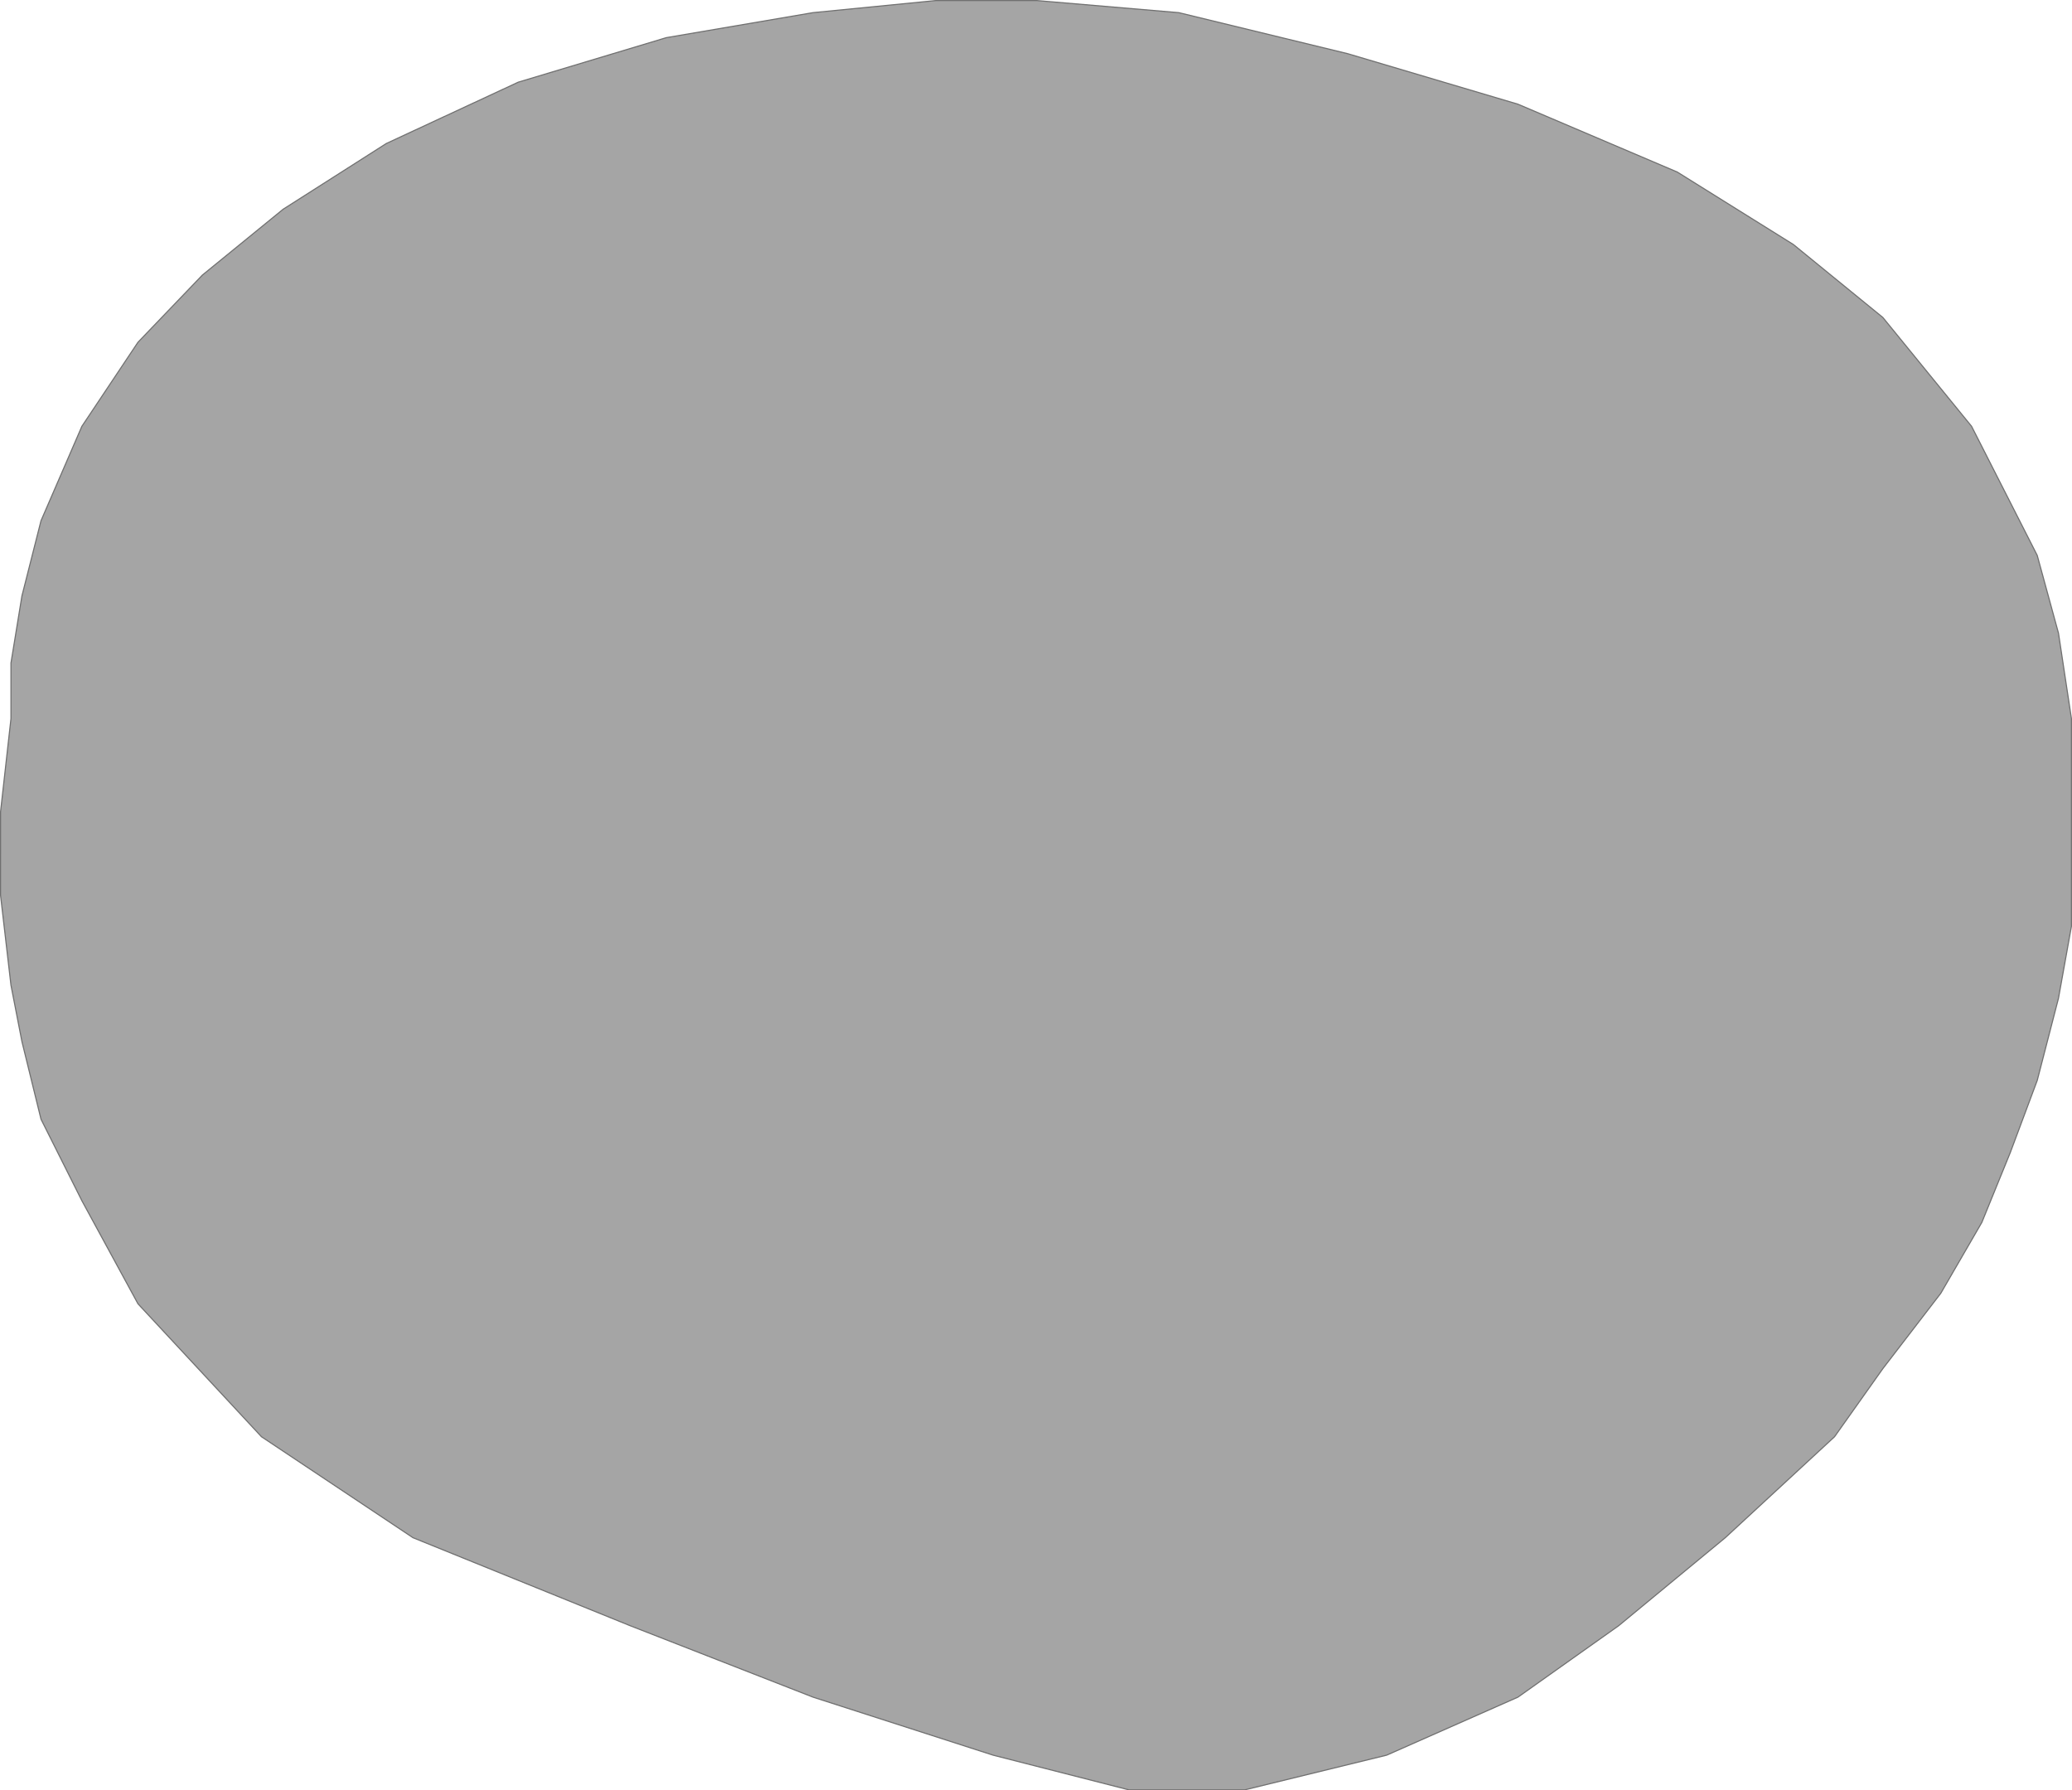 <svg xmlns="http://www.w3.org/2000/svg" width="1881.395" height="1625.874" viewBox="0 0 1881.395 1625.874">
  <path id="Path_1" data-name="Path 1" d="M2490.72,886.536V836.061l9.949-60.913,17.336-68.345,37.1-85.708,50.93-76.33,58.472-61,73.34-59.8,93.74-59.733L2951.3,308.59l134.444-40.433,133.2-22.72L3330.5,234.454h91.661L3551.1,245.436l153.412,37.271L3859.1,328.581l144.636,61.6,105.406,65.8,81.254,66.261,80.571,98.848,59.611,117.216,19.3,70.632,11.762,77.594v188.613l-11.762,65.348-19.3,74.643-24.507,65.606-25.785,63.31-37.252,64.325-52.639,68.465-43.854,61.835-99.194,91.674-96.76,79.89-91.488,64.9-119.206,52.7-128.827,31.489H3505.734l-123.261-31.489-163.525-52.7-166.123-64.9-197.111-79.89-137.542-91.674-112.138-120.72-50.93-93.6-37.1-74.007-17.336-70.549-9.949-51.139-9.467-81.6V971.184Z" transform="translate(-2480.754 -233.954)" fill="#a5a5a5" stroke="#707070" stroke-width="1"/>
</svg>
